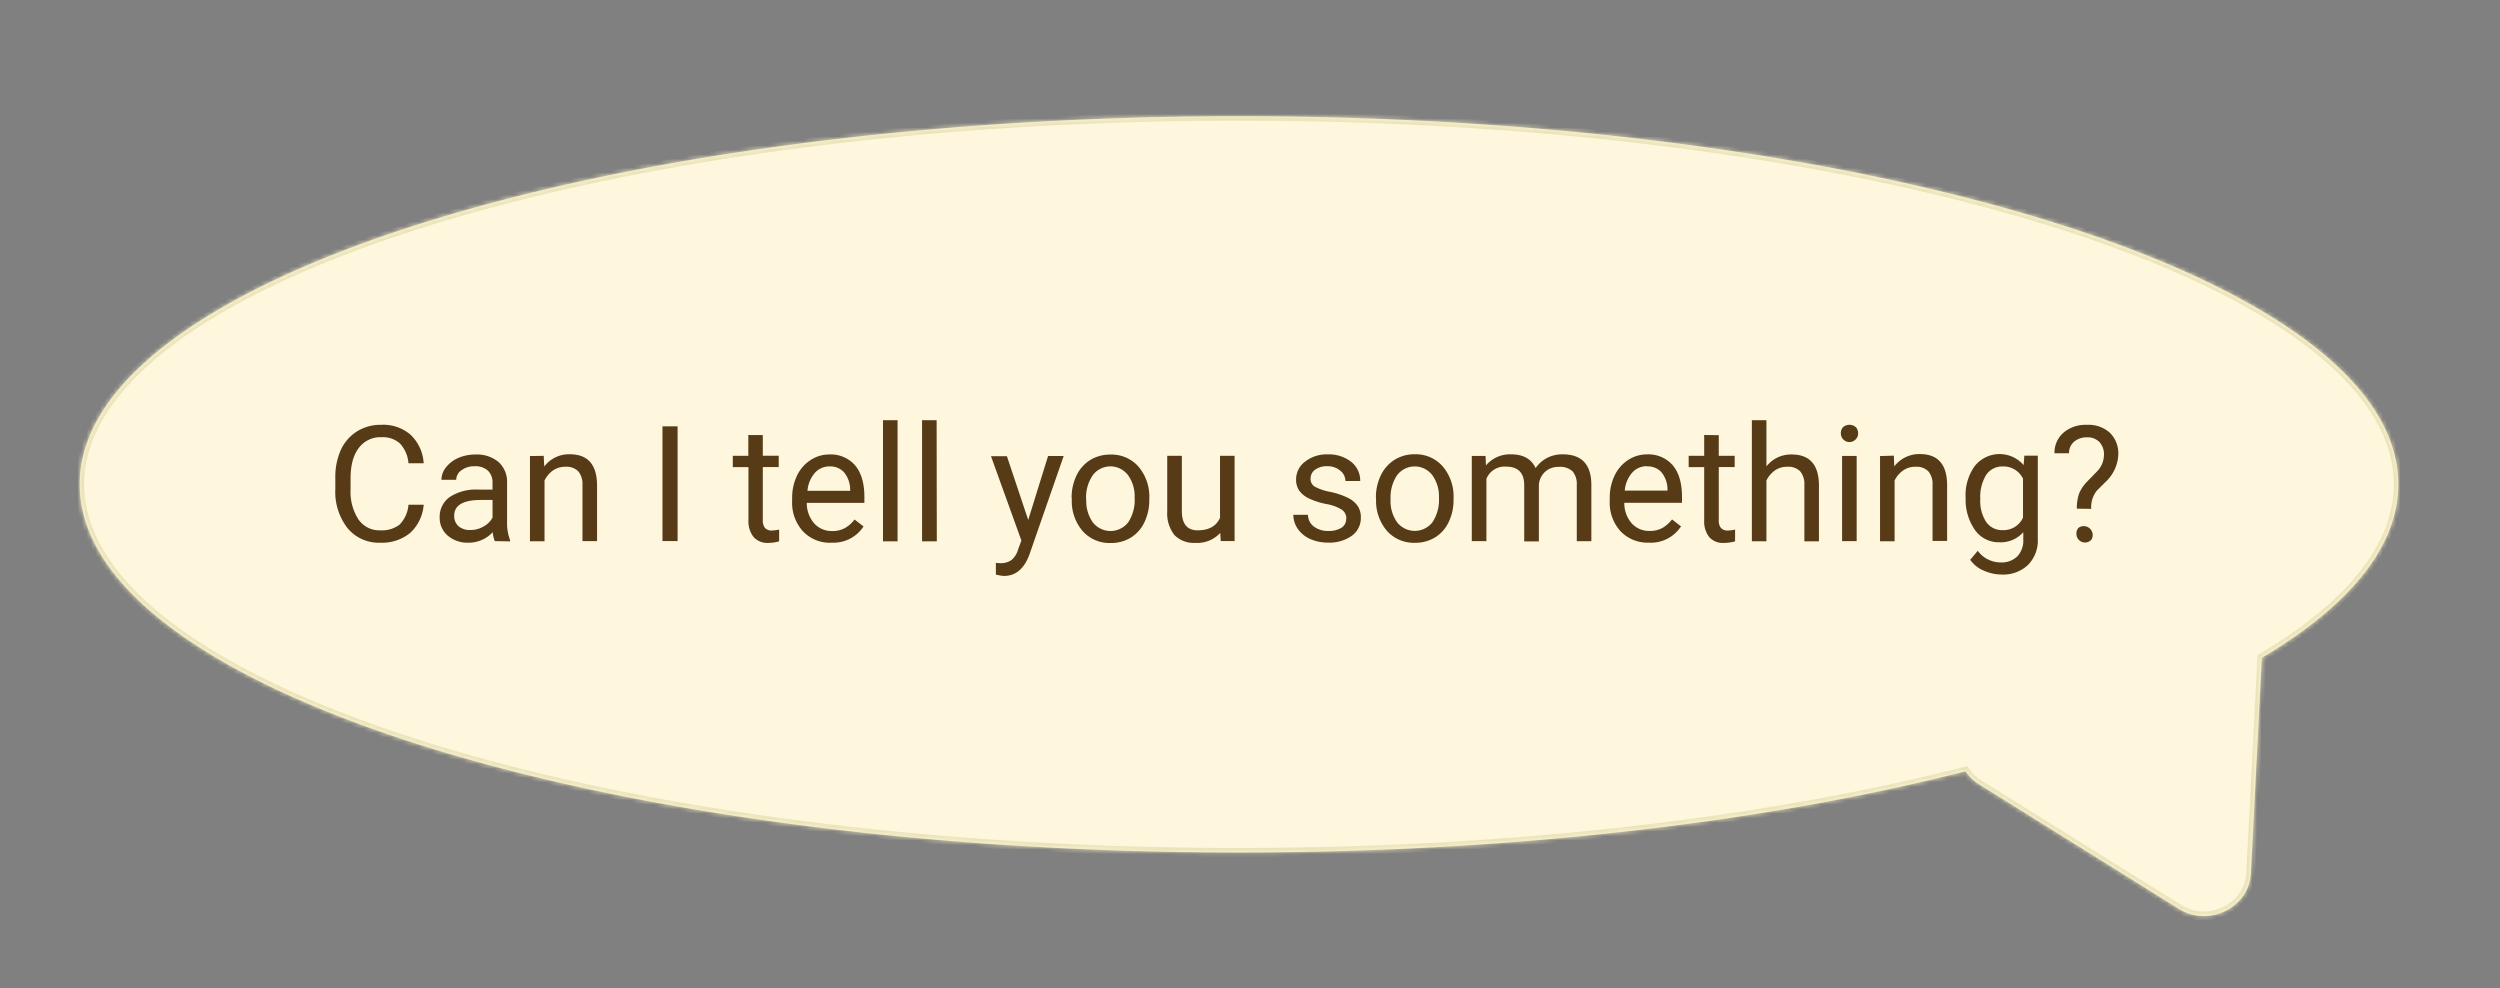<svg id="Layer_1" data-name="Layer 1" xmlns="http://www.w3.org/2000/svg" xmlns:xlink="http://www.w3.org/1999/xlink" viewBox="0 0 557.45 220.41"><rect x="0" y="0" width="557.45" height="220.41" fill="#808080" stroke="none"/><defs><style>.cls-1{fill:#fff;}.cls-1,.cls-2{fill-rule:evenodd;}.cls-2{fill:#fef7dd;}.cls-3{mask:url(#mask);}.cls-4{fill:#ebe4b9;}.cls-5{fill:#573b16;}</style><mask id="mask" x="16.77" y="24.92" width="519" height="180.35" maskUnits="userSpaceOnUse"><g id="path-1-inside-1"><path class="cls-1" d="M504.34,146.68c19.42-11.53,30.43-24.7,30.43-38.68,0-45.33-115.73-82.08-258.5-82.08S17.77,62.67,17.77,108s115.74,82.08,258.5,82.08c61.32,0,117.65-6.78,162-18.1a9.56,9.56,0,0,0,3,2.89l44.63,27.82c6.62,4.13,15.59-.32,16-7.91Z"/></g></mask></defs><path class="cls-2" d="M504.34,146.68c19.42-11.53,30.43-24.7,30.43-38.68,0-45.33-115.73-82.08-258.5-82.08S17.77,62.67,17.77,108s115.74,82.08,258.5,82.08c61.32,0,117.65-6.78,162-18.1a9.56,9.56,0,0,0,3,2.89l44.63,27.82c6.62,4.13,15.59-.32,16-7.91Z"/><g class="cls-3"><path class="cls-4" d="M504.34,146.68l-.51-.86-.46.27,0,.53ZM438.24,172l.83-.55-.39-.6L438,171Zm3,2.89.52-.85h0Zm44.63,27.82-.53.85h0Zm16-7.91,1,.05ZM533.77,108c0,13.42-10.59,26.33-29.94,37.82l1,1.72c19.49-11.57,30.92-25,30.92-39.54ZM276.27,26.92c71.31,0,135.83,9.17,182.49,24,23.33,7.41,42.14,16.21,55.1,25.94S533.77,97.13,533.77,108h2c0-11.79-7.52-22.85-20.71-32.75S482.81,56.45,459.36,49c-46.9-14.89-111.63-24.08-183.09-24.08ZM18.77,108c0-10.87,6.94-21.41,19.92-31.15s31.76-18.53,55.1-25.94c46.66-14.82,111.17-24,182.48-24v-2c-71.45,0-136.19,9.19-183.09,24.08C69.74,56.45,50.69,65.33,37.49,75.25S16.77,96.21,16.77,108Zm257.5,81.08c-71.31,0-135.82-9.18-182.48-24-23.34-7.41-42.15-16.21-55.1-25.94S18.77,118.87,18.77,108h-2c0,11.79,7.53,22.85,20.72,32.75S69.74,159.55,93.18,167c46.9,14.89,111.64,24.08,183.09,24.08ZM438,171c-44.22,11.3-100.47,18.07-161.72,18.07v2c61.39,0,117.8-6.78,162.22-18.13Zm3.77,3a8.79,8.79,0,0,1-2.69-2.59l-1.67,1.1a10.65,10.65,0,0,0,3.31,3.19Zm44.64,27.82L441.76,174l-1.05,1.7,44.63,27.82Zm14.46-7.11c-.35,6.78-8.44,10.87-14.46,7.11l-1.06,1.7c7.22,4.5,17.08-.3,17.51-8.71Zm2.48-48.11-2.48,48.11,2,.1,2.49-48.1Z"/></g><path class="cls-5" d="M94.47,112.54a9.45,9.45,0,0,1-3,6.28,9.85,9.85,0,0,1-6.7,2.19,9,9,0,0,1-7.28-3.25,13.15,13.15,0,0,1-2.72-8.7V106.6A14.76,14.76,0,0,1,76,100.32a9.6,9.6,0,0,1,3.62-4.14,10,10,0,0,1,5.42-1.46A9.24,9.24,0,0,1,91.61,97a9.49,9.49,0,0,1,2.86,6.3H91.08a7.23,7.23,0,0,0-1.92-4.43,5.7,5.7,0,0,0-4.09-1.38A6,6,0,0,0,80,99.89q-1.83,2.39-1.83,6.8v2.48a11.27,11.27,0,0,0,1.74,6.62,5.62,5.62,0,0,0,4.87,2.46A6.54,6.54,0,0,0,89.08,117a7.15,7.15,0,0,0,2-4.45Zm15.86,8.12a6.75,6.75,0,0,1-.46-2,7.25,7.25,0,0,1-5.41,2.35,6.76,6.76,0,0,1-4.63-1.58,5.18,5.18,0,0,1-1.79-4,5.37,5.37,0,0,1,2.25-4.61,10.65,10.65,0,0,1,6.36-1.65h3.17v-1.49a3.63,3.63,0,0,0-1-2.71,4.08,4.08,0,0,0-3-1,4.68,4.68,0,0,0-2.91.88,2.58,2.58,0,0,0-1.18,2.13H98.43a4.48,4.48,0,0,1,1-2.75,7,7,0,0,1,2.74-2.11,9.38,9.38,0,0,1,3.82-.77,7.51,7.51,0,0,1,5.15,1.65,5.92,5.92,0,0,1,1.93,4.52v8.76a10.6,10.6,0,0,0,.67,4.16v.28Zm-5.4-2.48a5.67,5.67,0,0,0,2.9-.79,4.73,4.73,0,0,0,2-2v-3.91h-2.55c-4,0-6,1.17-6,3.5a3,3,0,0,0,1,2.39A3.9,3.9,0,0,0,104.93,118.18Zm16.31-16.54.11,2.39a6.94,6.94,0,0,1,5.69-2.74q6,0,6.09,6.8v12.57h-3.25V108.08a4.38,4.38,0,0,0-.95-3,3.74,3.74,0,0,0-2.87-1,4.73,4.73,0,0,0-2.78.84,5.93,5.93,0,0,0-1.86,2.22v13.55h-3.25v-19Zm29.85,19h-3.37V95.07h3.37Zm19-23.62v4.6h3.55v2.52h-3.55V116a2.63,2.63,0,0,0,.48,1.72,2,2,0,0,0,1.61.57,7.92,7.92,0,0,0,1.55-.21v2.63a9.24,9.24,0,0,1-2.5.35A4.06,4.06,0,0,1,168,119.7a5.67,5.67,0,0,1-1.11-3.75V104.16H163.4v-2.52h3.46V97Zm15.26,24a8.29,8.29,0,0,1-6.29-2.53,9.44,9.44,0,0,1-2.43-6.8v-.6a11.48,11.48,0,0,1,1.07-5,8.45,8.45,0,0,1,3-3.48,7.53,7.53,0,0,1,4.21-1.27,7.15,7.15,0,0,1,5.77,2.44c1.37,1.63,2.06,4,2.06,7v1.35H179.9a6.81,6.81,0,0,0,1.64,4.56,5.19,5.19,0,0,0,4,1.72,5.64,5.64,0,0,0,2.92-.7,7.13,7.13,0,0,0,2.09-1.87l2,1.55A8,8,0,0,1,185.37,121ZM185,104a4.32,4.32,0,0,0-3.3,1.44,6.93,6.93,0,0,0-1.65,4h9.52v-.24a6.14,6.14,0,0,0-1.33-3.84A4.1,4.1,0,0,0,185,104Zm15.14,16.7h-3.25v-27h3.25Zm8.75,0H205.6v-27h3.25Zm20.38-4.76,4.43-14.26h3.48l-7.65,22q-1.77,4.74-5.64,4.74l-.62-.05-1.21-.23v-2.63l.88.07a4.29,4.29,0,0,0,2.56-.67,4.72,4.72,0,0,0,1.53-2.44l.72-1.94-6.78-18.81h3.55Zm9.68-4.92a11.4,11.4,0,0,1,1.09-5,8.31,8.31,0,0,1,3.06-3.45,8.45,8.45,0,0,1,4.48-1.21,8,8,0,0,1,6.28,2.69,10.35,10.35,0,0,1,2.41,7.16v.22a11.26,11.26,0,0,1-1.08,5,8,8,0,0,1-3,3.42,8.36,8.36,0,0,1-4.53,1.23,8,8,0,0,1-6.28-2.69,10.31,10.31,0,0,1-2.39-7.11Zm3.27.38a8.17,8.17,0,0,0,1.46,5.08,5,5,0,0,0,7.88,0A9,9,0,0,0,253,111a8,8,0,0,0-1.49-5.07,4.92,4.92,0,0,0-7.82,0A8.78,8.78,0,0,0,242.18,111.36Zm29.87,7.42a6.92,6.92,0,0,1-5.58,2.23,6,6,0,0,1-4.64-1.75,7.79,7.79,0,0,1-1.6-5.24V101.64h3.26v12.29q0,4.32,3.51,4.32,3.74,0,5-2.77V101.64h3.25v19h-3.09Zm28.12-3.16a2.36,2.36,0,0,0-1-2,9.37,9.37,0,0,0-3.46-1.27,16.57,16.57,0,0,1-3.92-1.26,5.69,5.69,0,0,1-2.15-1.76,4.3,4.3,0,0,1-.68-2.43,4.93,4.93,0,0,1,2-4,7.74,7.74,0,0,1,5.06-1.62,8,8,0,0,1,5.24,1.67,5.31,5.31,0,0,1,2,4.27H300a2.92,2.92,0,0,0-1.14-2.3,4.24,4.24,0,0,0-2.85-1,4.42,4.42,0,0,0-2.78.78,2.42,2.42,0,0,0-1,2,2,2,0,0,0,.93,1.77,11.54,11.54,0,0,0,3.36,1.15,16.88,16.88,0,0,1,3.95,1.3,5.65,5.65,0,0,1,2.24,1.83,4.38,4.38,0,0,1,.73,2.58,4.88,4.88,0,0,1-2,4.09,8.56,8.56,0,0,1-5.29,1.53,9.71,9.71,0,0,1-4-.8,6.71,6.71,0,0,1-2.76-2.25,5.52,5.52,0,0,1-1-3.15h3.25a3.39,3.39,0,0,0,1.3,2.6,5.17,5.17,0,0,0,3.23,1,5.3,5.3,0,0,0,3-.74A2.3,2.3,0,0,0,300.17,115.62ZM306.8,111a11.26,11.26,0,0,1,1.09-5A8.31,8.31,0,0,1,311,102.5a8.42,8.42,0,0,1,4.48-1.21A8,8,0,0,1,321.7,104a10.31,10.31,0,0,1,2.41,7.16v.22a11.26,11.26,0,0,1-1.07,5,8,8,0,0,1-3,3.42,8.37,8.37,0,0,1-4.54,1.23,8,8,0,0,1-6.27-2.69,10.31,10.31,0,0,1-2.39-7.11Zm3.27.38a8.11,8.11,0,0,0,1.46,5.08,5,5,0,0,0,7.87,0,9,9,0,0,0,1.46-5.45,8.1,8.1,0,0,0-1.49-5.07,4.93,4.93,0,0,0-7.83,0A8.85,8.85,0,0,0,310.07,111.36Zm21.18-9.72.09,2.11a7,7,0,0,1,5.64-2.46q4,0,5.43,3.06a7.18,7.18,0,0,1,2.46-2.21,7.27,7.27,0,0,1,3.61-.85q6.25,0,6.36,6.63v12.74h-3.25V108.11a4.34,4.34,0,0,0-.93-3,4.1,4.1,0,0,0-3.13-1,4.29,4.29,0,0,0-3,1.09,4.35,4.35,0,0,0-1.39,2.9v12.62h-3.27V108.2q0-4.15-4.06-4.15a4.34,4.34,0,0,0-4.37,2.73v13.88h-3.26v-19ZM367.65,121a8.32,8.32,0,0,1-6.29-2.53,9.43,9.43,0,0,1-2.42-6.8v-.6a11.34,11.34,0,0,1,1.07-5,8.36,8.36,0,0,1,3-3.48,7.57,7.57,0,0,1,4.22-1.27,7.17,7.17,0,0,1,5.77,2.44c1.37,1.63,2.05,4,2.05,7v1.35H362.19a6.81,6.81,0,0,0,1.63,4.56,5.21,5.21,0,0,0,4,1.72,5.66,5.66,0,0,0,2.92-.7,7.39,7.39,0,0,0,2.09-1.87l2,1.55A8,8,0,0,1,367.65,121Zm-.4-17.05a4.32,4.32,0,0,0-3.3,1.44,6.87,6.87,0,0,0-1.66,4h9.53v-.24a6.14,6.14,0,0,0-1.34-3.84A4.06,4.06,0,0,0,367.25,104Zm16-6.92v4.6h3.55v2.52h-3.55V116a2.63,2.63,0,0,0,.48,1.72,2,2,0,0,0,1.62.57,7.84,7.84,0,0,0,1.54-.21v2.63a9.17,9.17,0,0,1-2.49.35,4.07,4.07,0,0,1-3.29-1.31A5.67,5.67,0,0,1,380,116V104.16h-3.46v-2.52H380V97ZM393.88,104a6.92,6.92,0,0,1,5.63-2.66q6,0,6.08,6.8v12.57h-3.25V108.08a4.38,4.38,0,0,0-.95-3,3.74,3.74,0,0,0-2.87-1,4.73,4.73,0,0,0-2.78.84,5.93,5.93,0,0,0-1.86,2.22v13.55h-3.25v-27h3.25ZM414,120.66h-3.25v-19H414ZM410.47,96.6a2,2,0,0,1,.48-1.34,2.19,2.19,0,0,1,2.88,0,1.93,1.93,0,0,1,.49,1.34,1.86,1.86,0,0,1-.49,1.32,1.92,1.92,0,0,1-3.36-1.32Zm11.82,5,.1,2.39a7,7,0,0,1,5.7-2.74q6,0,6.08,6.8v12.57h-3.25V108.08a4.34,4.34,0,0,0-.95-3,3.74,3.74,0,0,0-2.87-1,4.68,4.68,0,0,0-2.77.84,5.86,5.86,0,0,0-1.87,2.22v13.55h-3.25v-19Zm16,9.35a11.13,11.13,0,0,1,2.06-7.06,7.08,7.08,0,0,1,10.88-.18l.16-2.11h3v18.57a7.71,7.71,0,0,1-2.2,5.81,8,8,0,0,1-5.87,2.13,9.77,9.77,0,0,1-4-.88,6.88,6.88,0,0,1-3-2.41l1.68-2a6.36,6.36,0,0,0,5.12,2.59,5,5,0,0,0,3.69-1.34,5.08,5.08,0,0,0,1.34-3.76v-1.64a6.69,6.69,0,0,1-5.33,2.25,6.49,6.49,0,0,1-5.41-2.69A11.78,11.78,0,0,1,438.3,111Zm3.27.37a8.57,8.57,0,0,0,1.32,5.07,4.31,4.31,0,0,0,3.69,1.82,4.77,4.77,0,0,0,4.52-2.79v-8.68a4.82,4.82,0,0,0-4.49-2.73,4.31,4.31,0,0,0-3.7,1.85A9.28,9.28,0,0,0,441.57,111.36Zm21.53,2.1a10.51,10.51,0,0,1,.48-3.31,8.5,8.5,0,0,1,1.79-2.69l2.3-2.37a5.32,5.32,0,0,0,1.48-3.59,4,4,0,0,0-1-2.88,3.63,3.63,0,0,0-2.81-1.06,4.24,4.24,0,0,0-2.88,1,3.22,3.22,0,0,0-1.09,2.55h-3.25a5.89,5.89,0,0,1,2-4.59,7.59,7.59,0,0,1,5.2-1.75,7.08,7.08,0,0,1,5.17,1.79,6.43,6.43,0,0,1,1.86,4.89,8.84,8.84,0,0,1-2.85,6.06l-1.91,1.9a5.89,5.89,0,0,0-1.28,4.1ZM463,119a1.88,1.88,0,0,1,.48-1.32,2,2,0,0,1,2.88,2.64A1.92,1.92,0,0,1,463,119Z"/></svg>